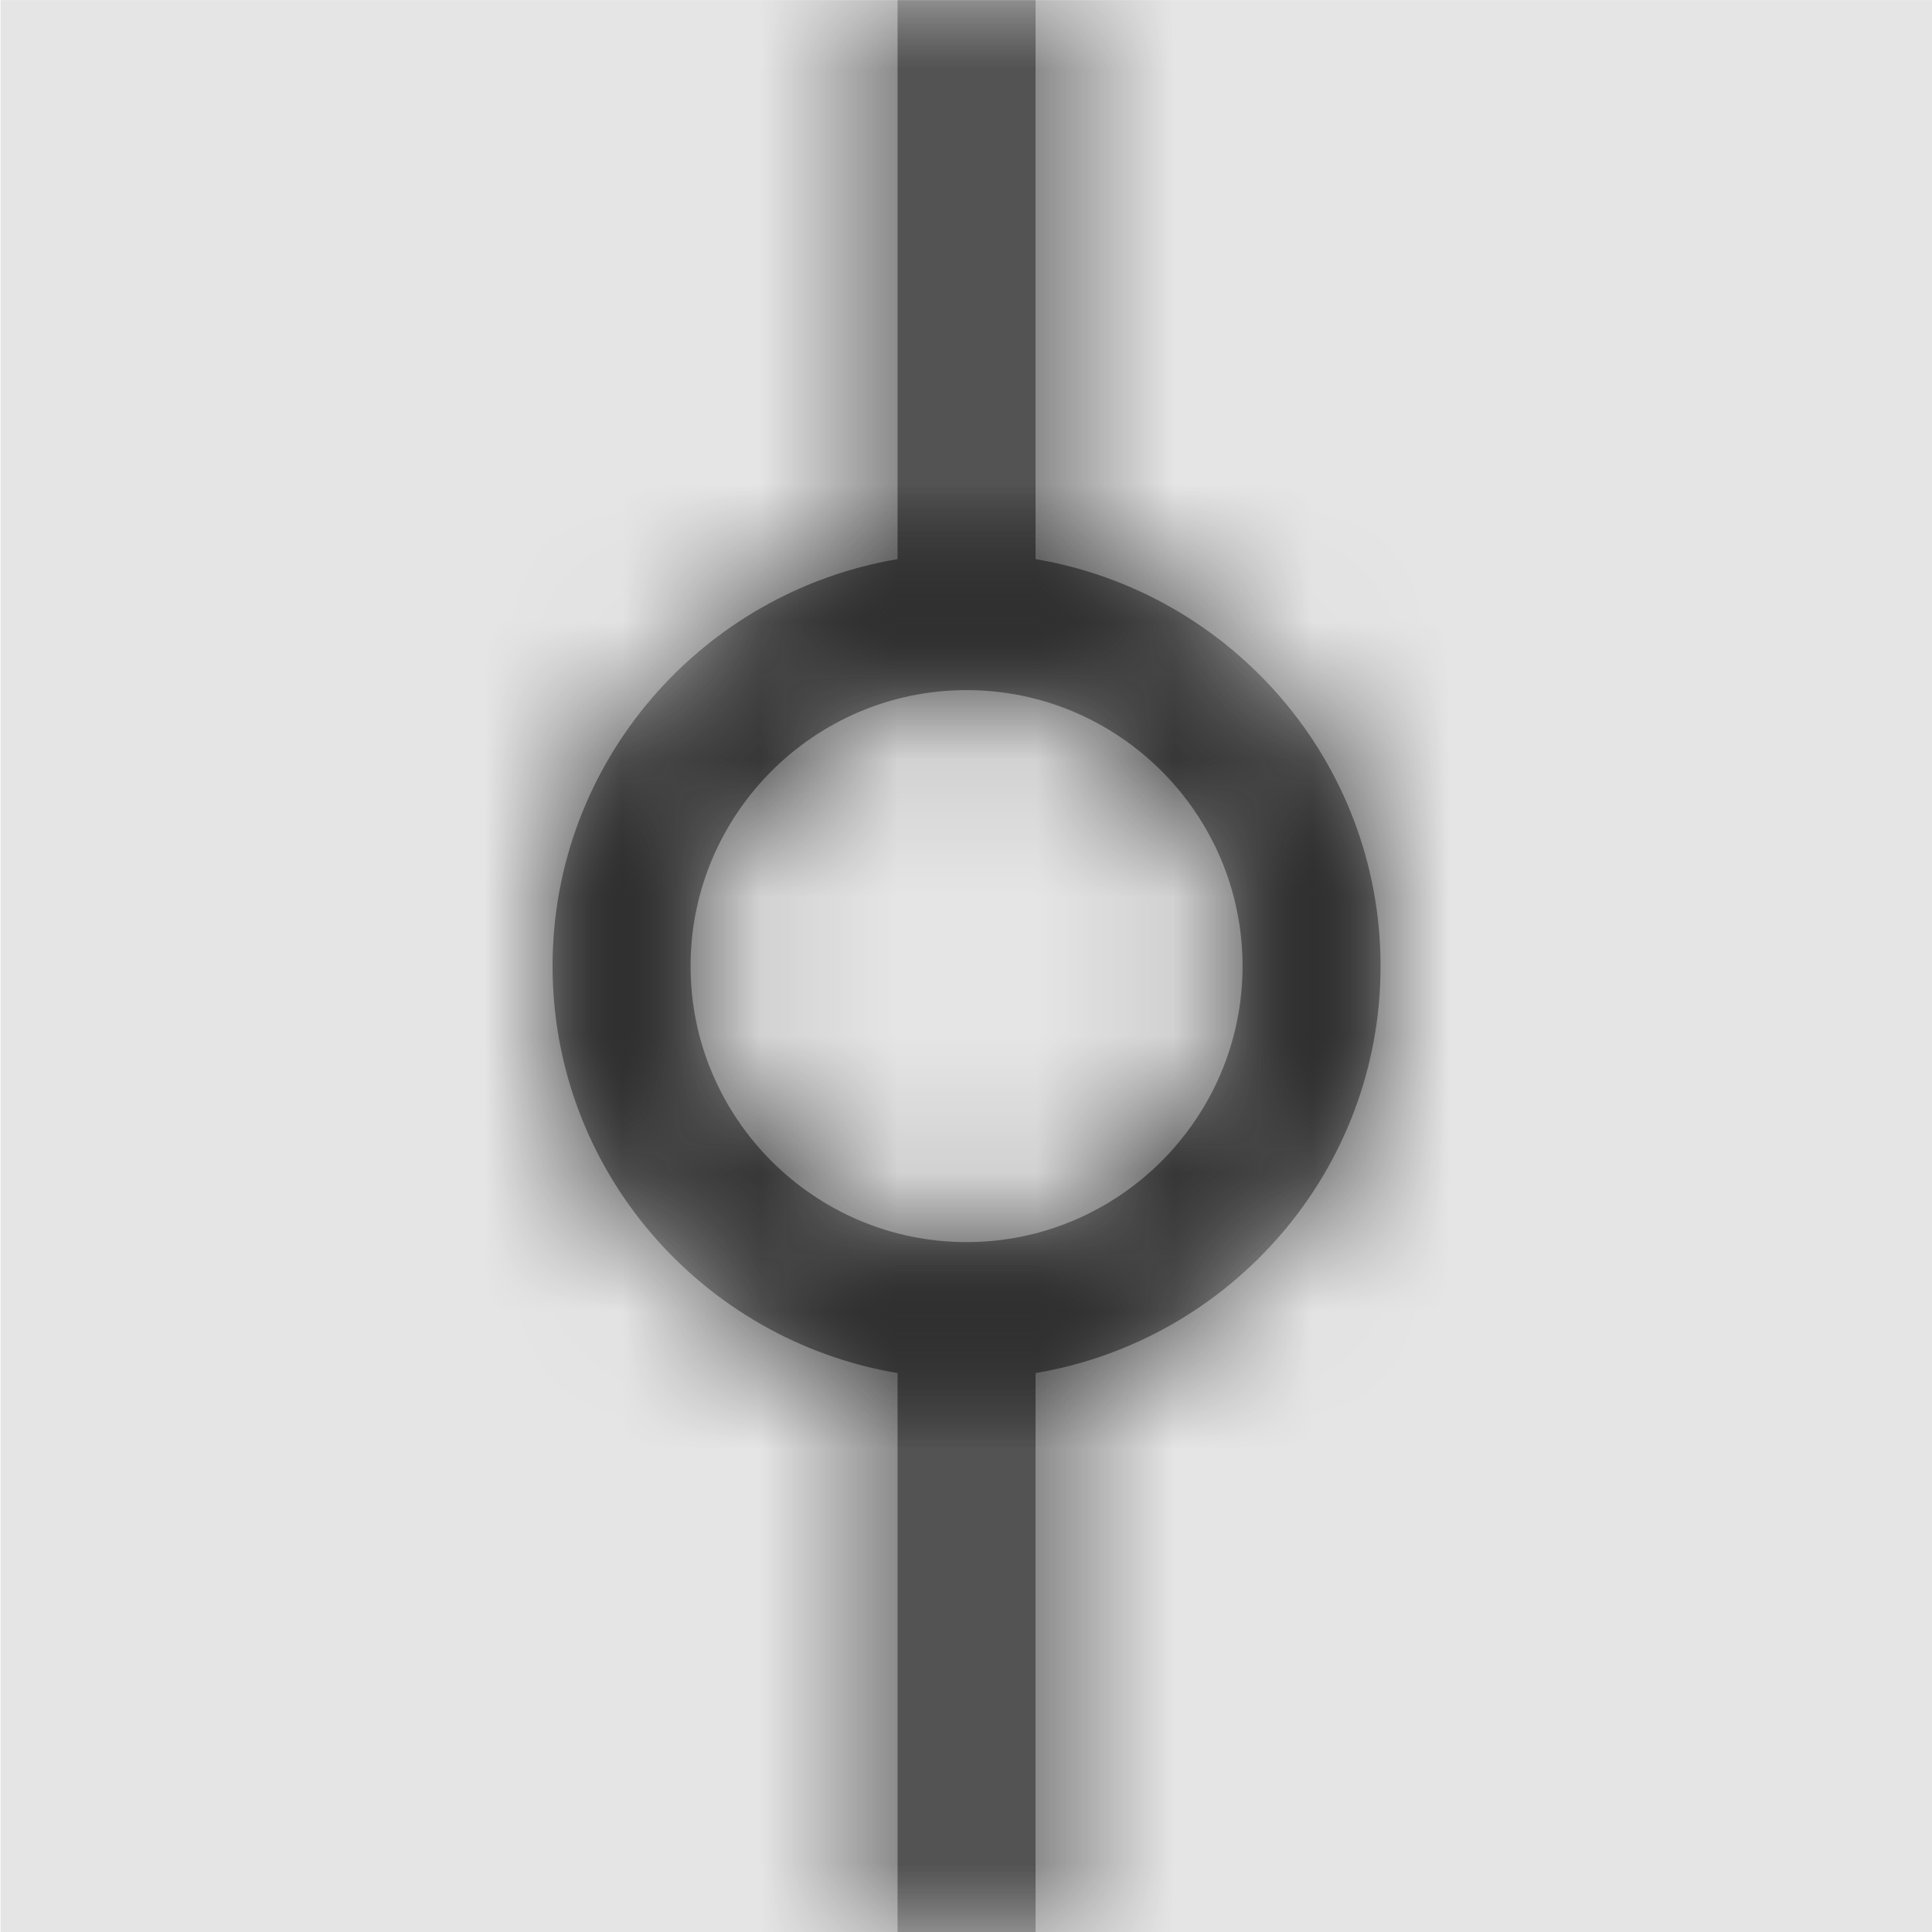 <svg width="1000" height="1000" viewBox="0 0 1000 1000" version="1.1" xmlns="http://www.w3.org/2000/svg" xmlns:xlink="http://www.w3.org/1999/xlink">
<title>tfvc-commit</title>
<desc>Created using Figma</desc>
<g id="Canvas" transform="matrix(71.429 0 0 71.429 -40357.1 -16142.9)">
<rect x="565" y="226" width="14" height="14" fill="#E5E5E5"/>
<g id="tfvc-commit">
<mask id="mask0_outline" mask-type="alpha">
<g id="Mask">
<use xlink:href="#path0_fill" transform="translate(569 226)" fill="#FFFFFF"/>
</g>
</mask>
<g id="Mask" mask="url(#mask0_outline)">
<use xlink:href="#path0_fill" transform="translate(569 226)"/>
</g>
<g id="&#226;&#134;&#170;&#240;&#159;&#142;&#168;Color" mask="url(#mask0_outline)">
<g id="Rectangle 3">
<use xlink:href="#path1_fill" transform="translate(565 226)" fill="#333333"/>
</g>
</g>
</g>
</g>
<defs>
<path id="path0_fill" fill-rule="evenodd" d="M 3.5 4.051C 4.914 4.289 6 5.516 6 7C 6 8.484 4.914 9.711 3.5 9.949L 3.5 14L 2.5 14L 2.5 9.949C 1.086 9.711 0 8.484 0 7C 0 5.516 1.086 4.289 2.5 4.051L 2.5 0L 3.5 0L 3.5 4.051ZM 1 7C 1 8.102 1.898 9 3 9C 4.102 9 5 8.102 5 7C 5 5.898 4.102 5 3 5C 1.898 5 1 5.898 1 7Z"/>
<path id="path1_fill" fill-rule="evenodd" d="M 0 0L 14 0L 14 14L 0 14L 0 0Z"/>
</defs>
</svg>

